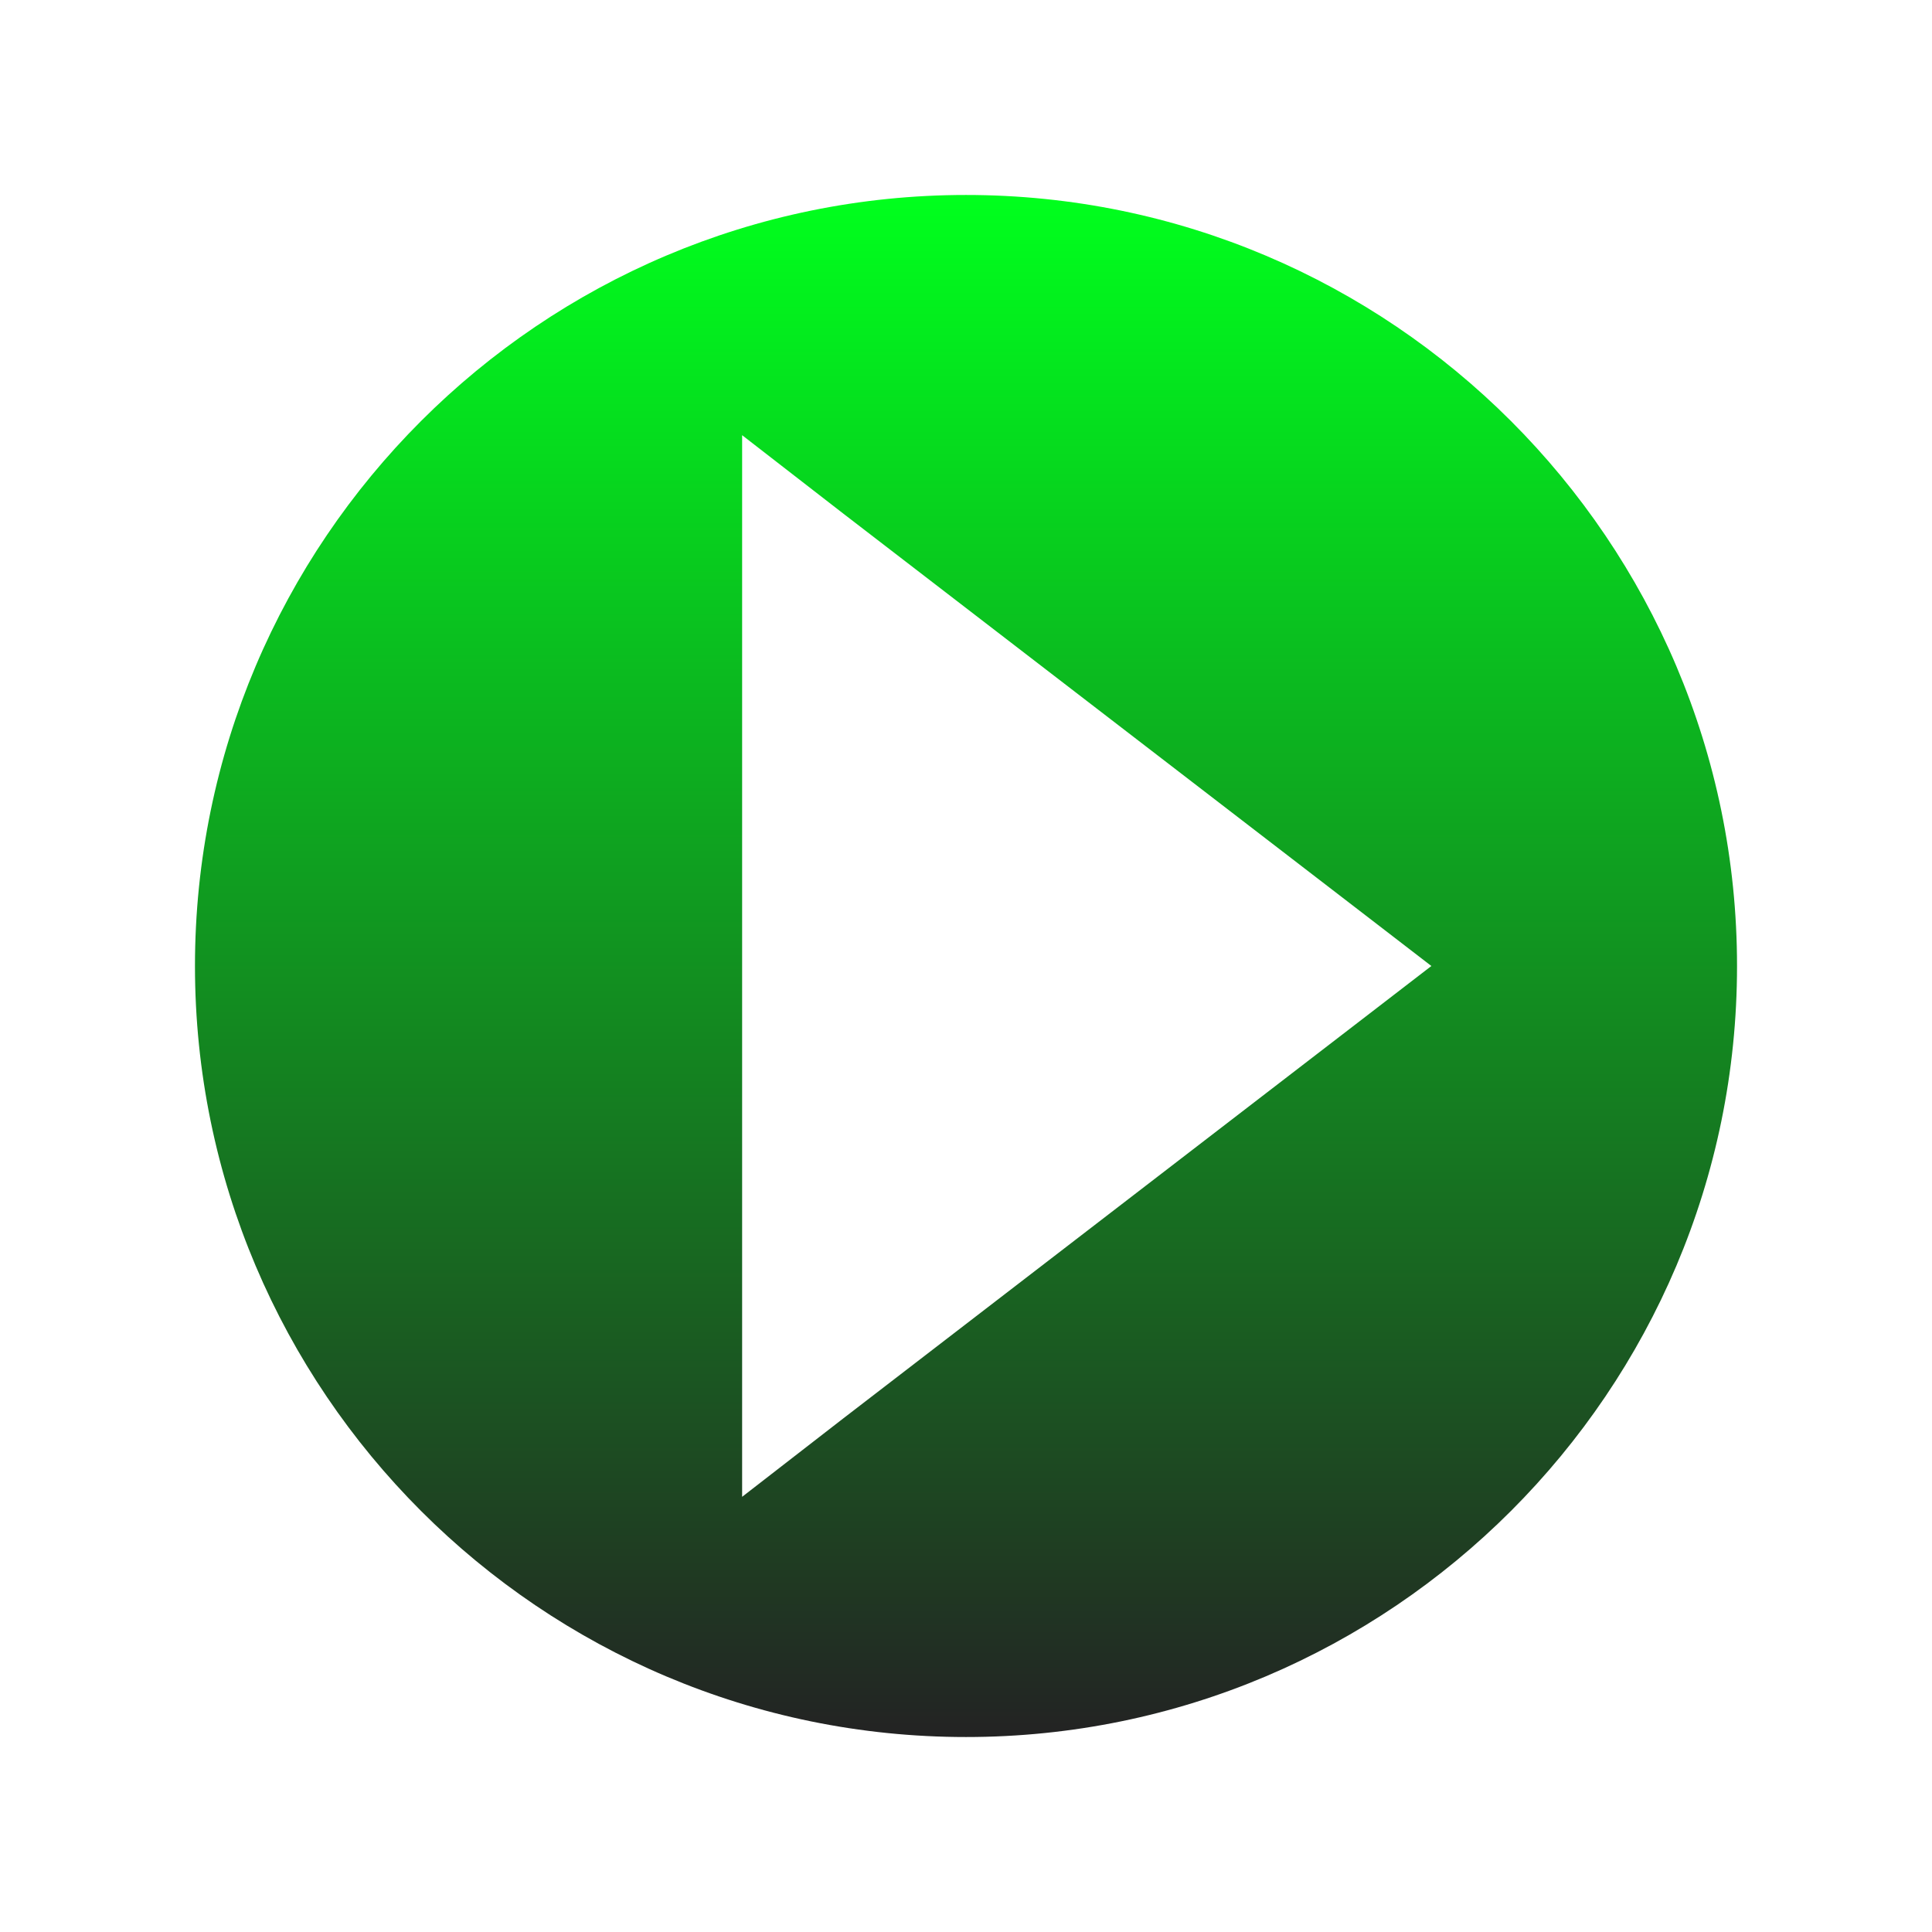 <svg xmlns="http://www.w3.org/2000/svg" xmlns:xlink="http://www.w3.org/1999/xlink" width="48" height="48">
  <defs id="acyl-settings">
    <linearGradient id="acyl-gradient" x1="0%" x2="0%" y1="0%" y2="100%">
      <stop offset="0%" style="stop-color:#00FF1D;stop-opacity:1"/>
      <stop offset="100%" style="stop-color:#232323;stop-opacity:1"/>
    </linearGradient>
    <g id="acyl-filter">
  </g>
    <g id="acyl-drawing">
      <path d="M 24,4.844 C 13.436,4.844 4.844,13.436 4.844,24 C 4.844,34.564 13.436,43.156 24,43.156 C 34.564,43.156 43.156,34.564 43.156,24 C 43.156,13.436 34.564,4.844 24,4.844 z M 18.438,10.812 L 20.938,12.75 L 33.938,22.75 L 35.562,24 L 33.938,25.25 L 20.938,35.25 L 18.438,37.188 L 18.438,34 L 18.438,14 L 18.438,10.812 z" id="path-main"/>
    </g>
  </defs>
  <g id="acyl-visual">
    <use id="visible1" style="fill:url(#acyl-gradient)" xlink:href="#acyl-drawing"/>
  </g>
</svg>
